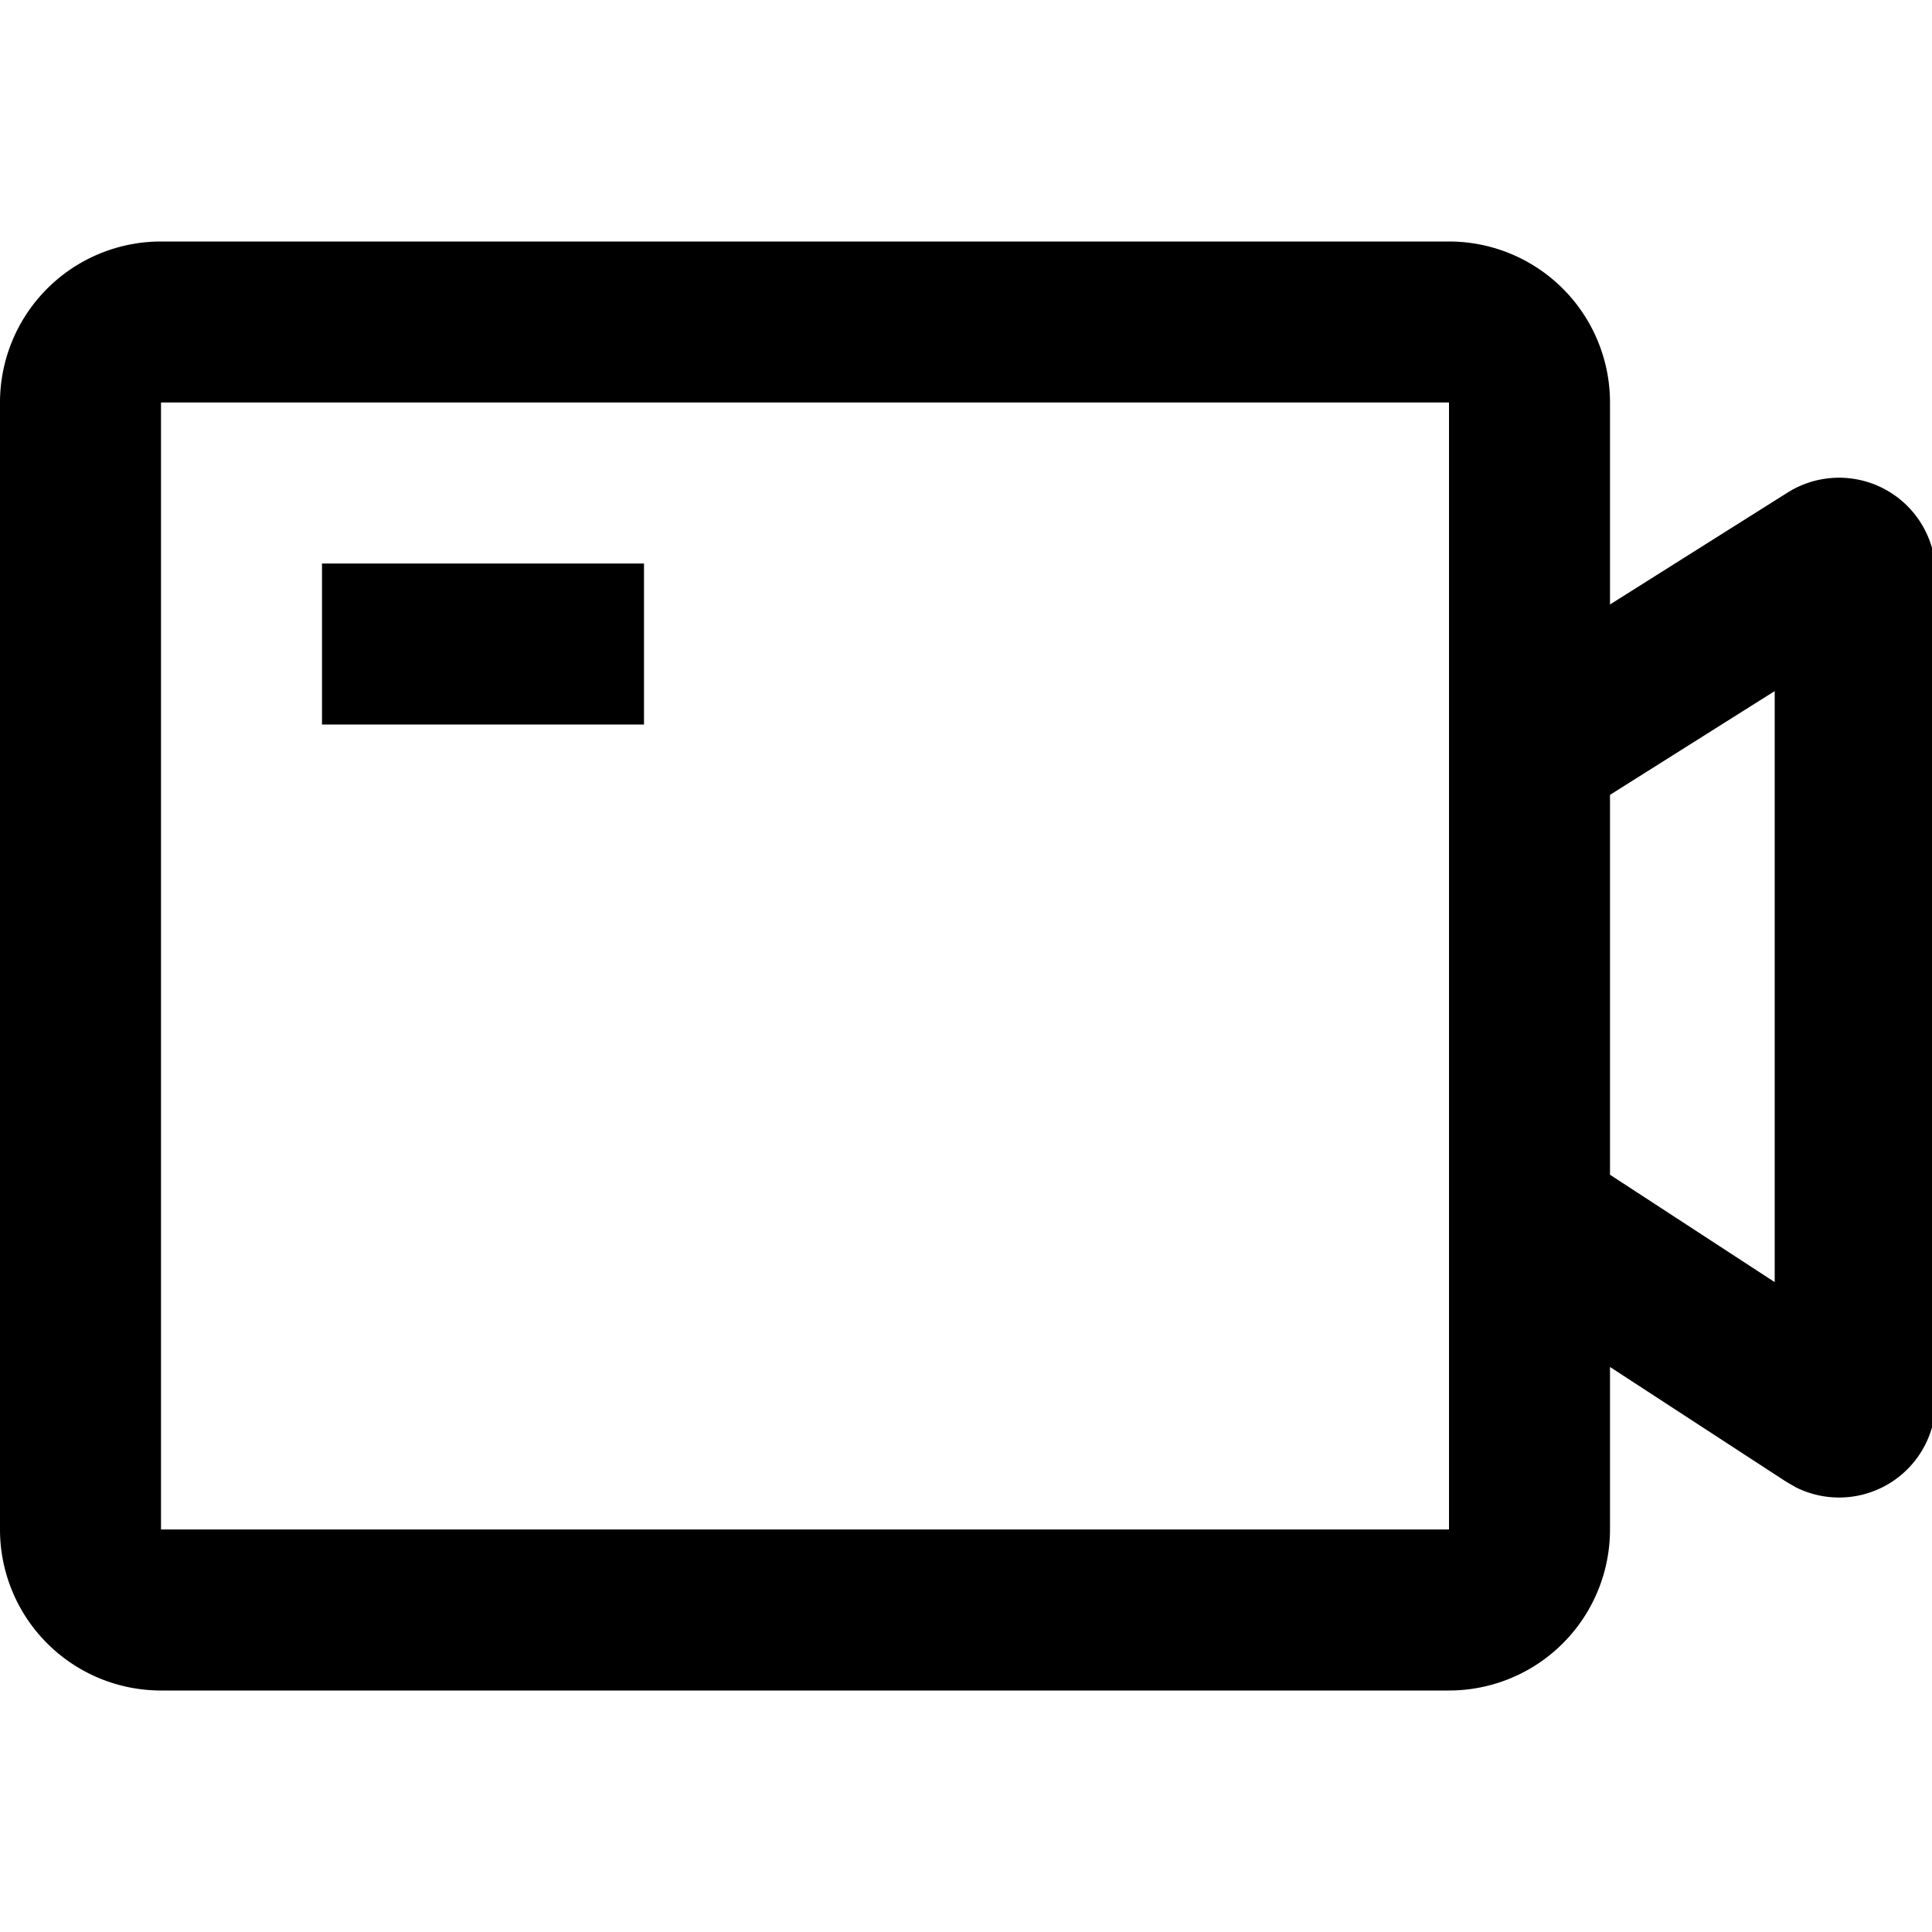 <svg width="24" height="24" xmlns="http://www.w3.org/2000/svg" viewBox="0 0 24 24"><path d="M18 3a2 2 0 012 2v2.509l2.206-1.39a1.2 1.2 0 011.832.88l.008.135v10.269a1.2 1.2 0 01-1.735 1.074l-.12-.069L20 16.981V19a2 2 0 01-2 2H2a2 2 0 01-2-2V5a2 2 0 012-2h16zm0 2H2v14h16V5zm4.046 3.585L20 9.874v4.719l2.046 1.334V8.585zM8 7v2H4V7h4z" fill-rule="evenodd"/></svg>